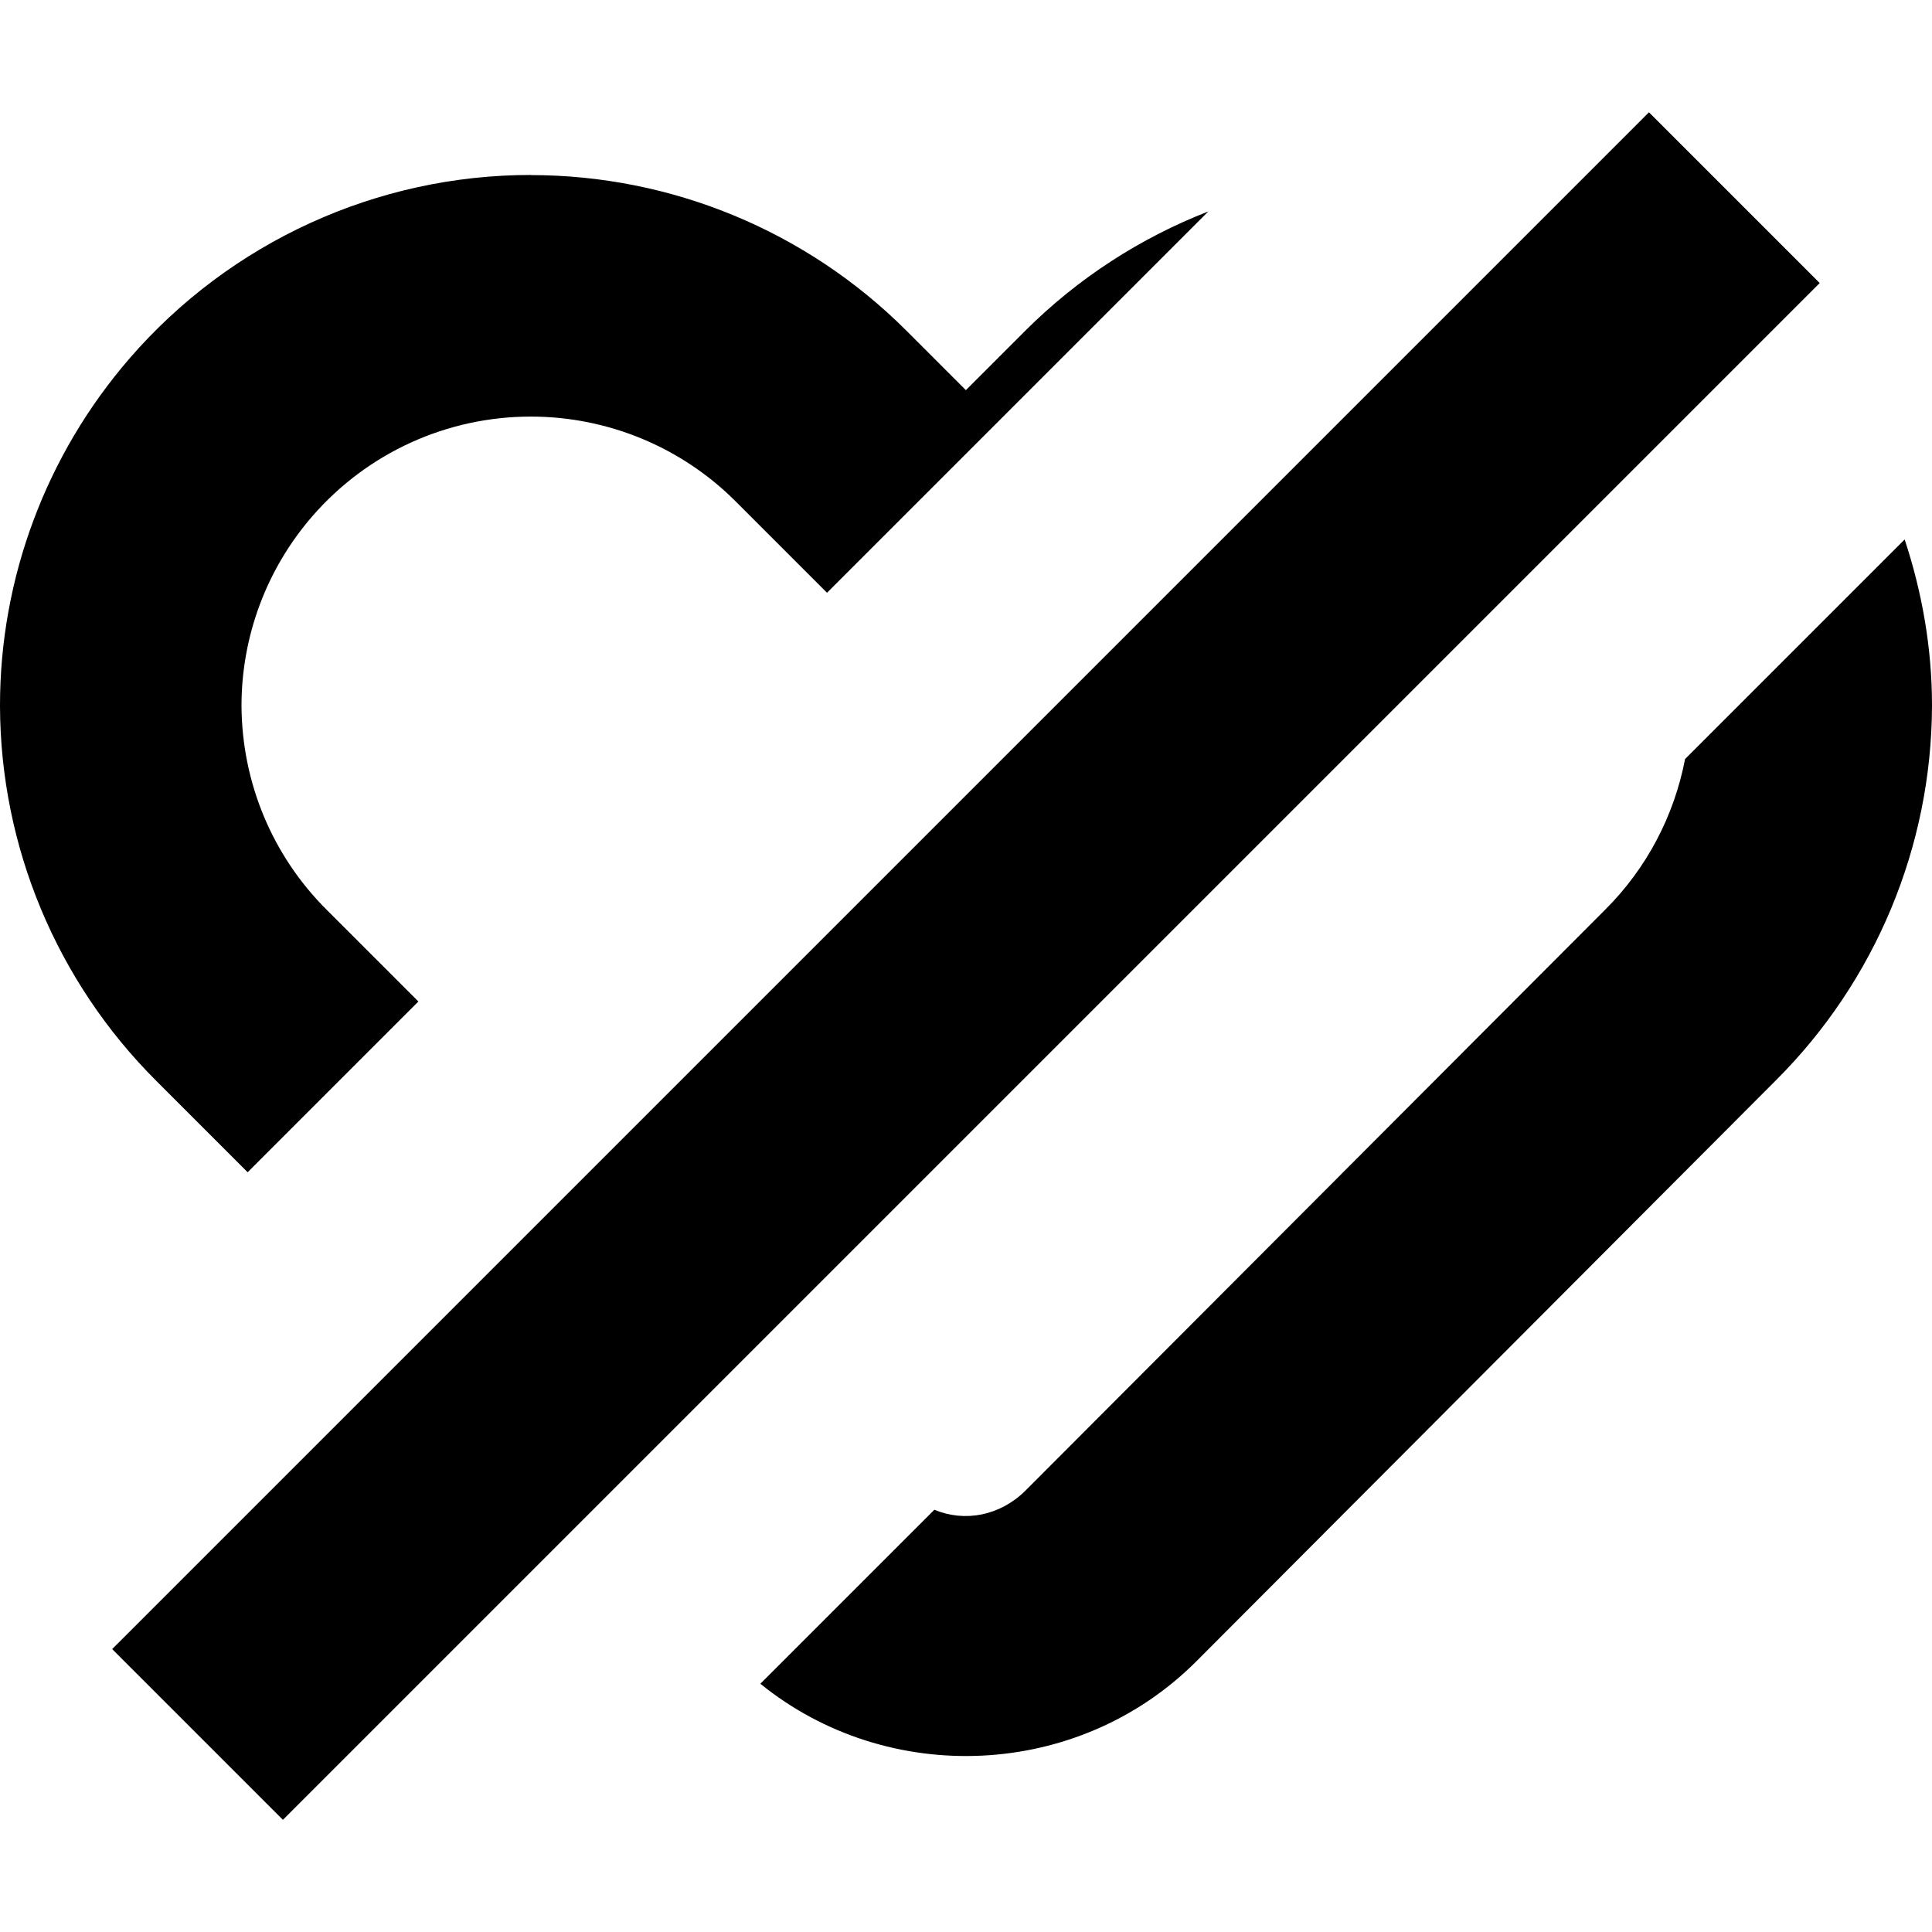 <svg xmlns="http://www.w3.org/2000/svg" width="16" height="16" viewBox="0 0 16 16" fill="@color">
	<path
		d="m4.396 1.449c-1.275-2.912e-4 -2.488 0.555-3.322 1.518-0.692 0.799-1.075 1.821-1.074 2.879v0.004c0.004 1.164 0.47 2.28 1.295 3.102l0.756 0.756 1.414-1.414-0.76-0.76c-0.45-0.448-0.702-1.054-0.705-1.69 2.918e-4 -0.576 0.208-1.132 0.586-1.568 0.456-0.526 1.115-0.826 1.81-0.826 0.636-7.09e-5 1.246 0.252 1.695 0.701l0.758 0.758 3.158-3.158c-0.562 0.219-1.079 0.552-1.514 0.986l-0.494 0.494-0.494-0.494c-0.825-0.824-1.944-1.287-3.109-1.287zm11.377 3.019-1.818 1.818c-0.09 0.469-0.317 0.904-0.66 1.246l-2e-3 0.002-4.801 4.811c-0.211 0.209-0.503 0.263-0.754 0.158l-1.441 1.441c1.055 0.856 2.632 0.794 3.611-0.186l4.797-4.809 2e-3 -0.002c0.824-0.821 1.289-1.937 1.293-3.1v-0.004c1.32e-4 -0.472-0.081-0.936-0.227-1.377z"
		opacity=".5"
	/>
	<path d="m13.656 0.93 1.414 1.414-12.727 12.727-1.414-1.414z" />
</svg>
